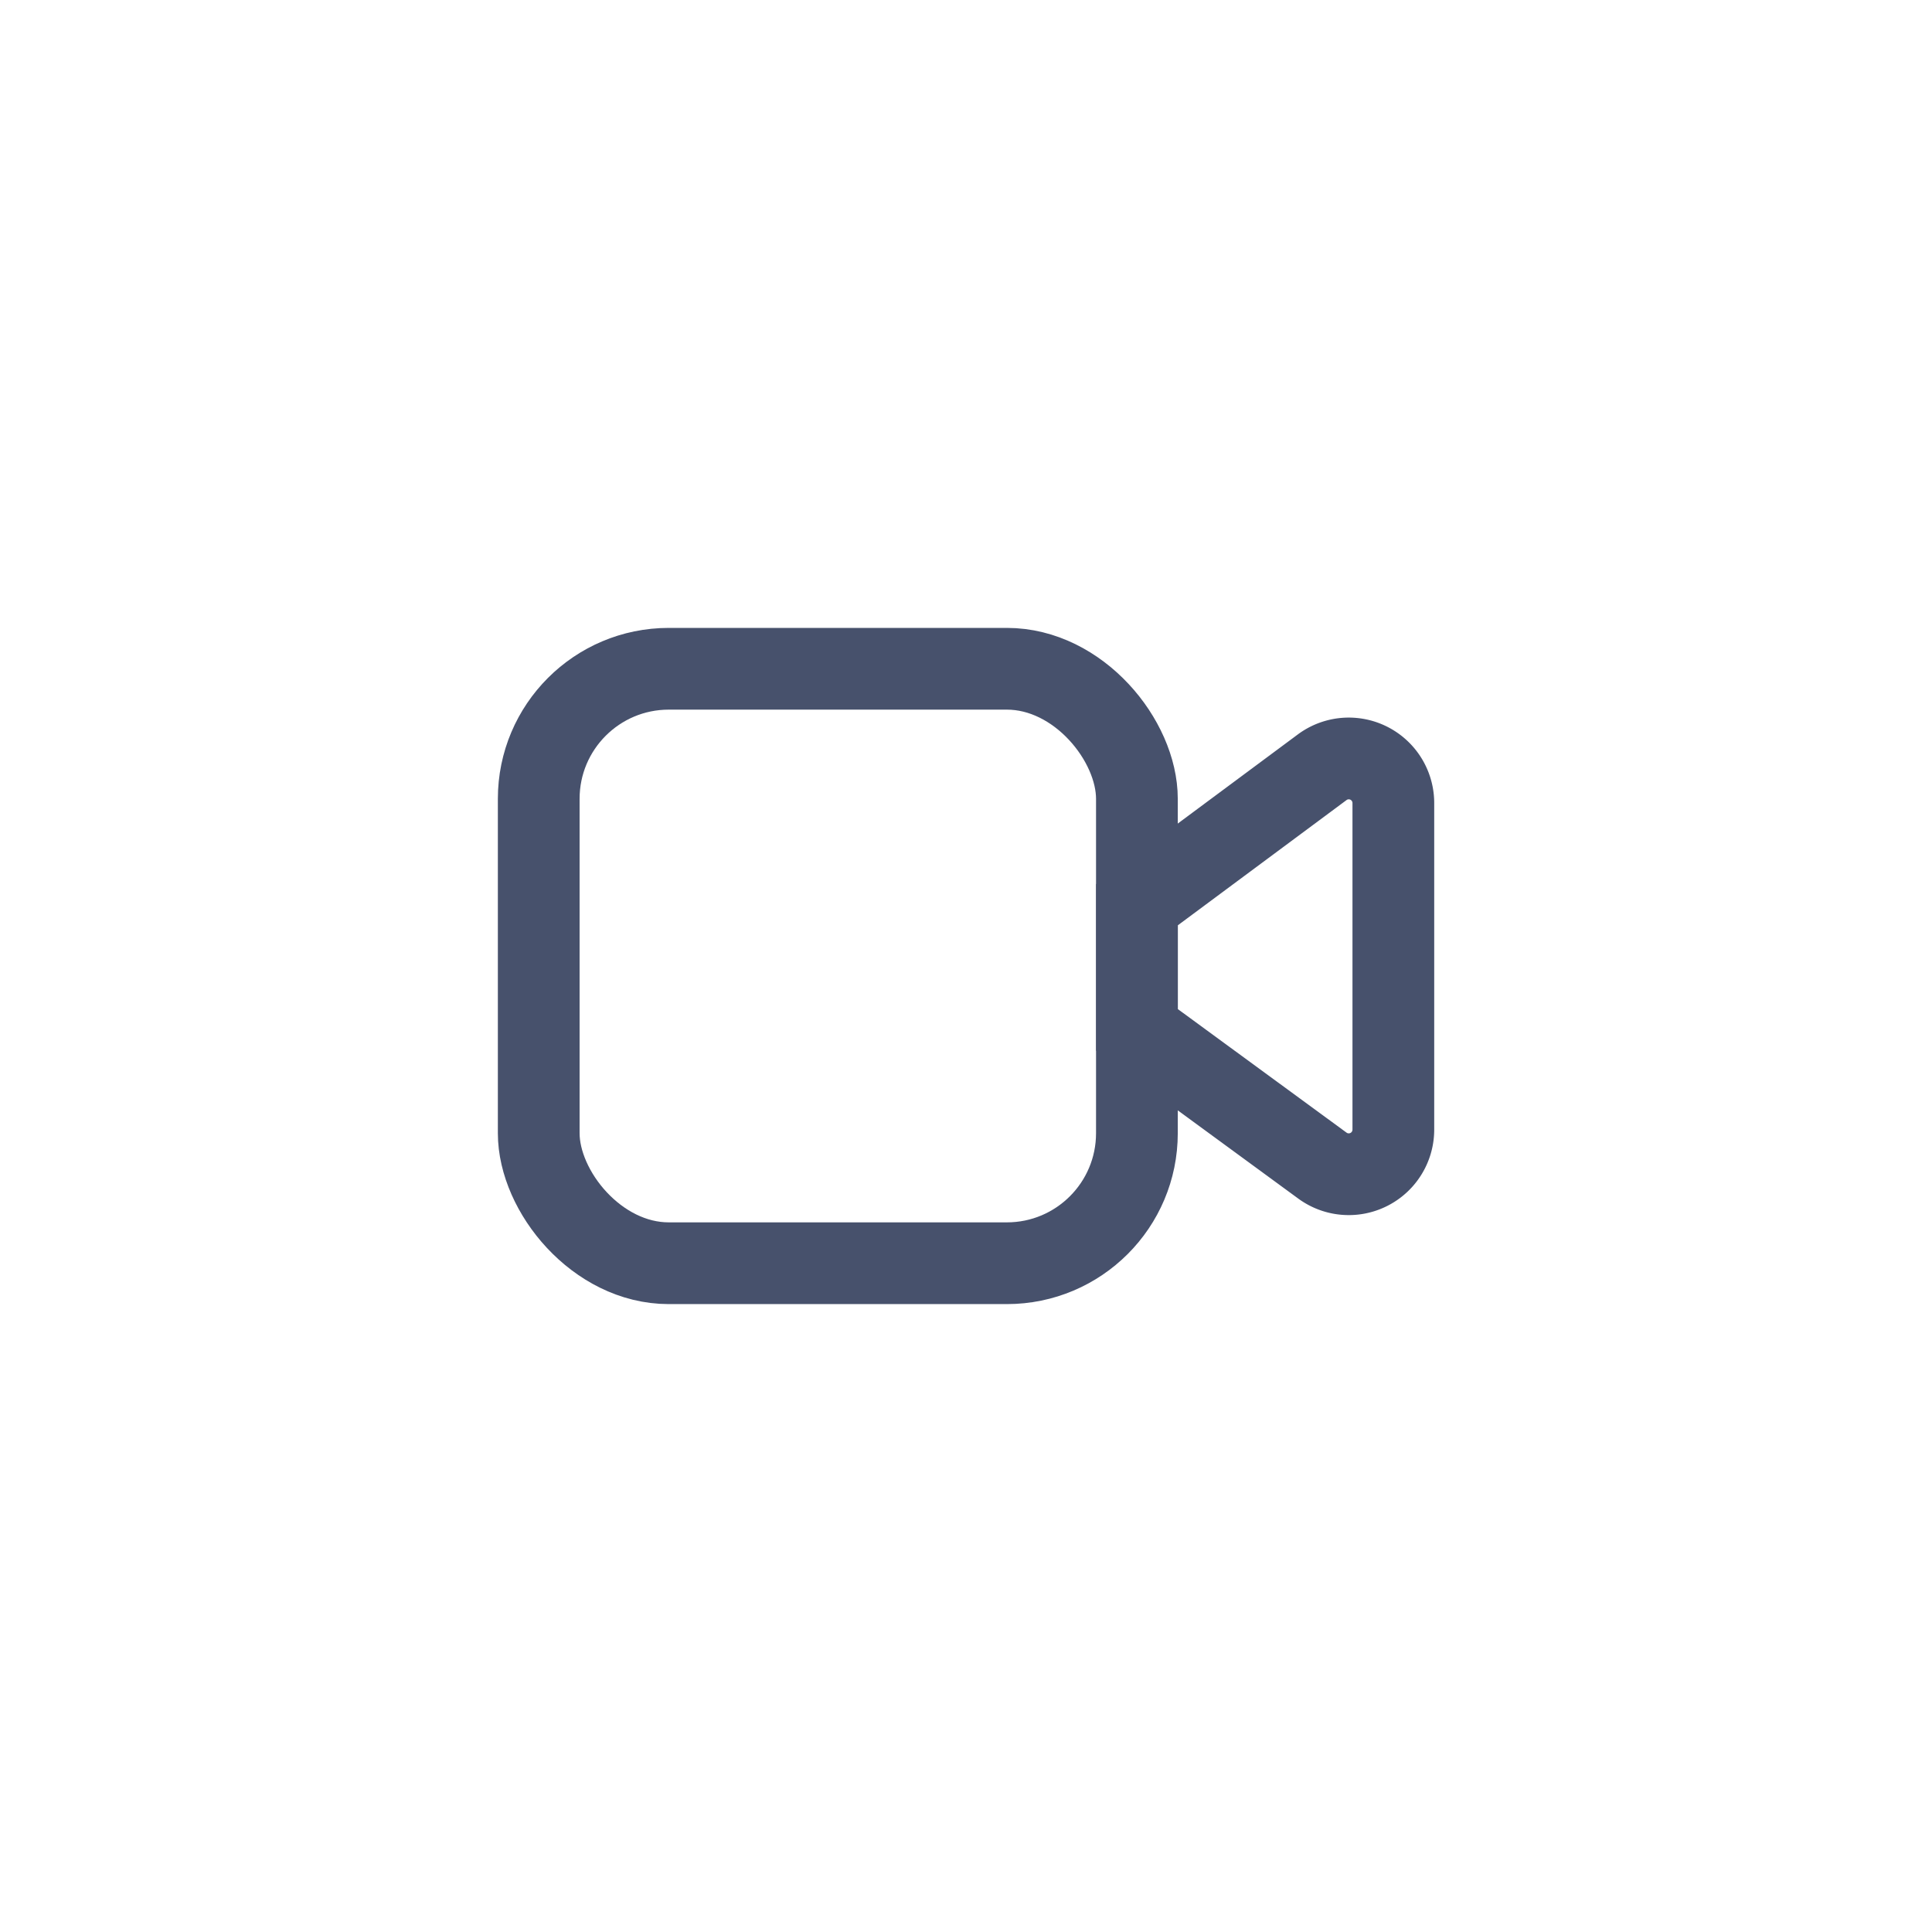 <svg width="52" height="52" viewBox="0 0 52 52" fill="none" xmlns="http://www.w3.org/2000/svg"><rect x="14.5" y="18" width="16.1" height="16" rx="3.5" stroke="#47516C" stroke-width="2.2"/><path d="M30.602 24.351l4.984-3.7a1.2 1.2 0 011.916.964v8.788a1.2 1.2 0 01-1.91.969l-4.99-3.654v-3.367z" stroke="#47516C" stroke-width="2.2"/></svg>